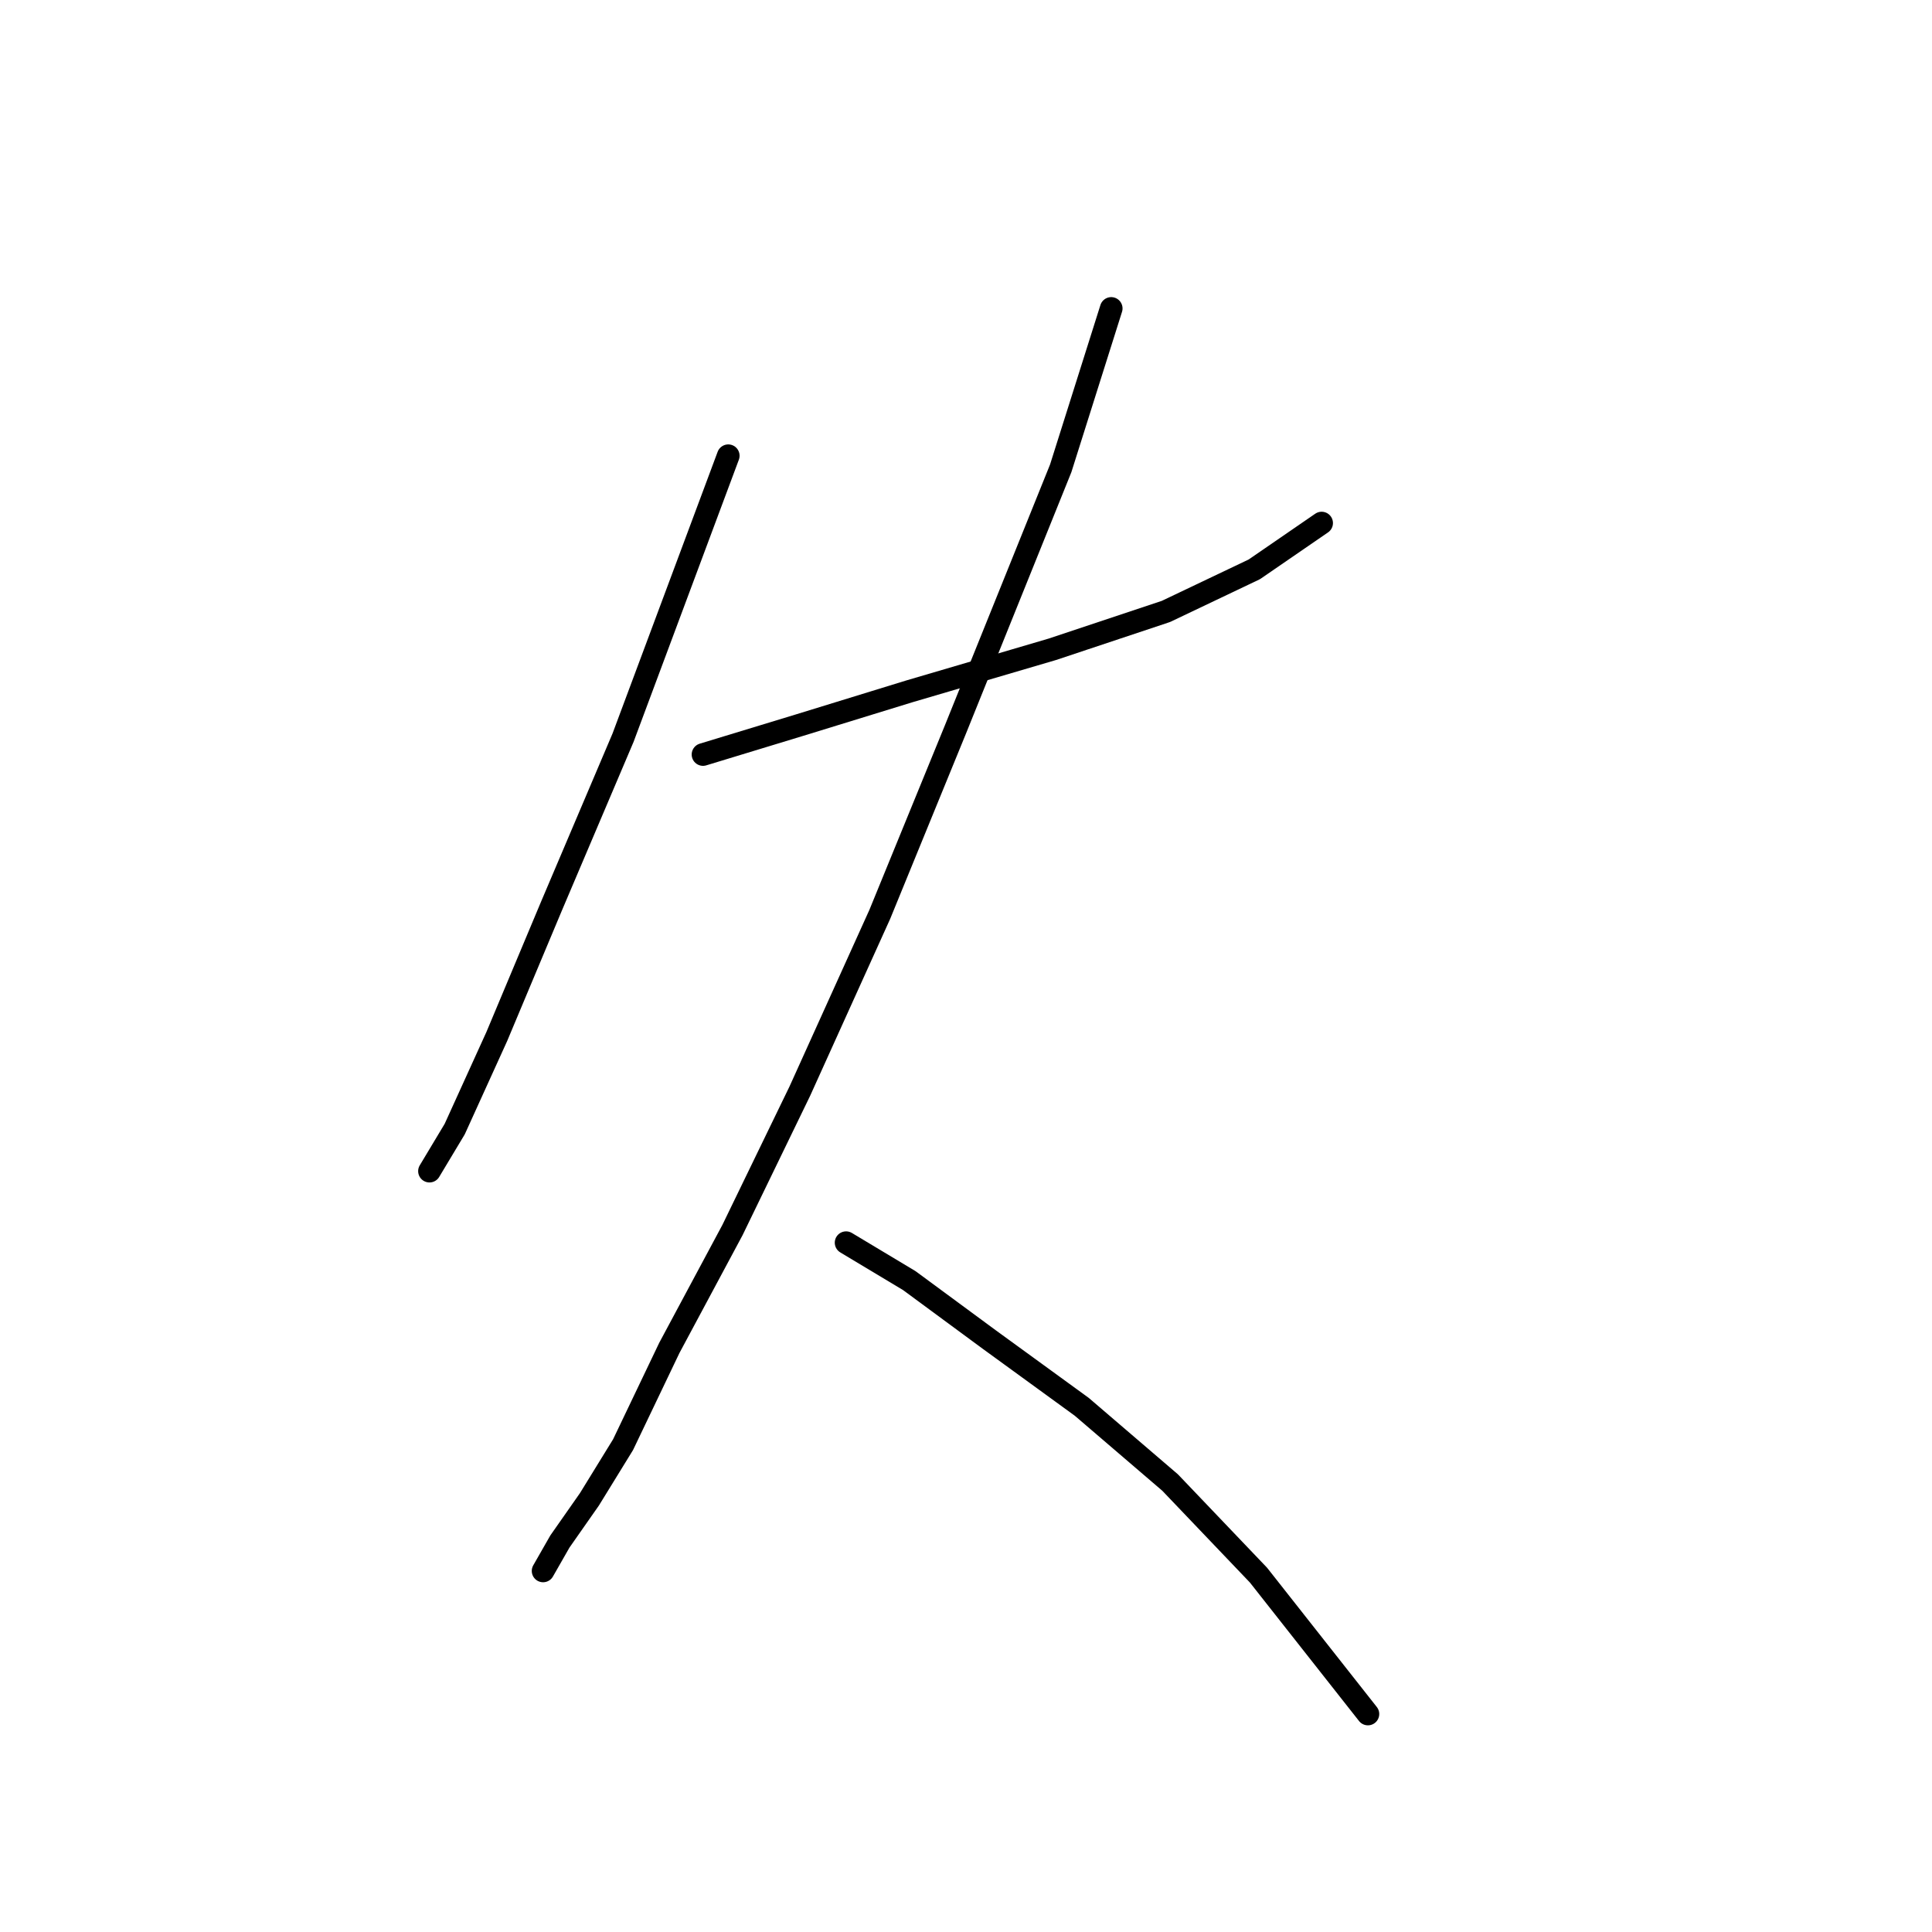 <?xml version="1.0" standalone="no"?>
    <svg width="256" height="256" xmlns="http://www.w3.org/2000/svg" version="1.1">
    <polyline stroke="black" stroke-width="3" stroke-linecap="round" fill="transparent" stroke-linejoin="round" points="96.498 60.387 82.558 97.747 73.078 120.052 65.829 137.338 60.253 149.606 56.907 155.182 56.907 155.182 " />
        <polyline stroke="black" stroke-width="3" stroke-linecap="round" fill="transparent" stroke-linejoin="round" points="93.152 99.978 105.978 96.074 120.476 91.613 139.435 86.037 154.491 81.018 166.201 75.442 175.123 69.308 175.123 69.308 " />
        <polyline stroke="black" stroke-width="3" stroke-linecap="round" fill="transparent" stroke-linejoin="round" points="147.242 40.87 140.55 62.059 126.61 96.632 116.572 121.167 105.978 144.587 97.056 162.989 88.691 178.602 82.558 191.427 78.097 198.676 74.193 204.253 71.963 208.156 71.963 208.156 " />
        <polyline stroke="black" stroke-width="3" stroke-linecap="round" fill="transparent" stroke-linejoin="round" points="112.111 164.662 120.476 169.68 131.07 177.487 143.338 186.409 155.048 196.446 166.758 208.714 181.256 227.115 181.256 227.115 " />
        </svg>